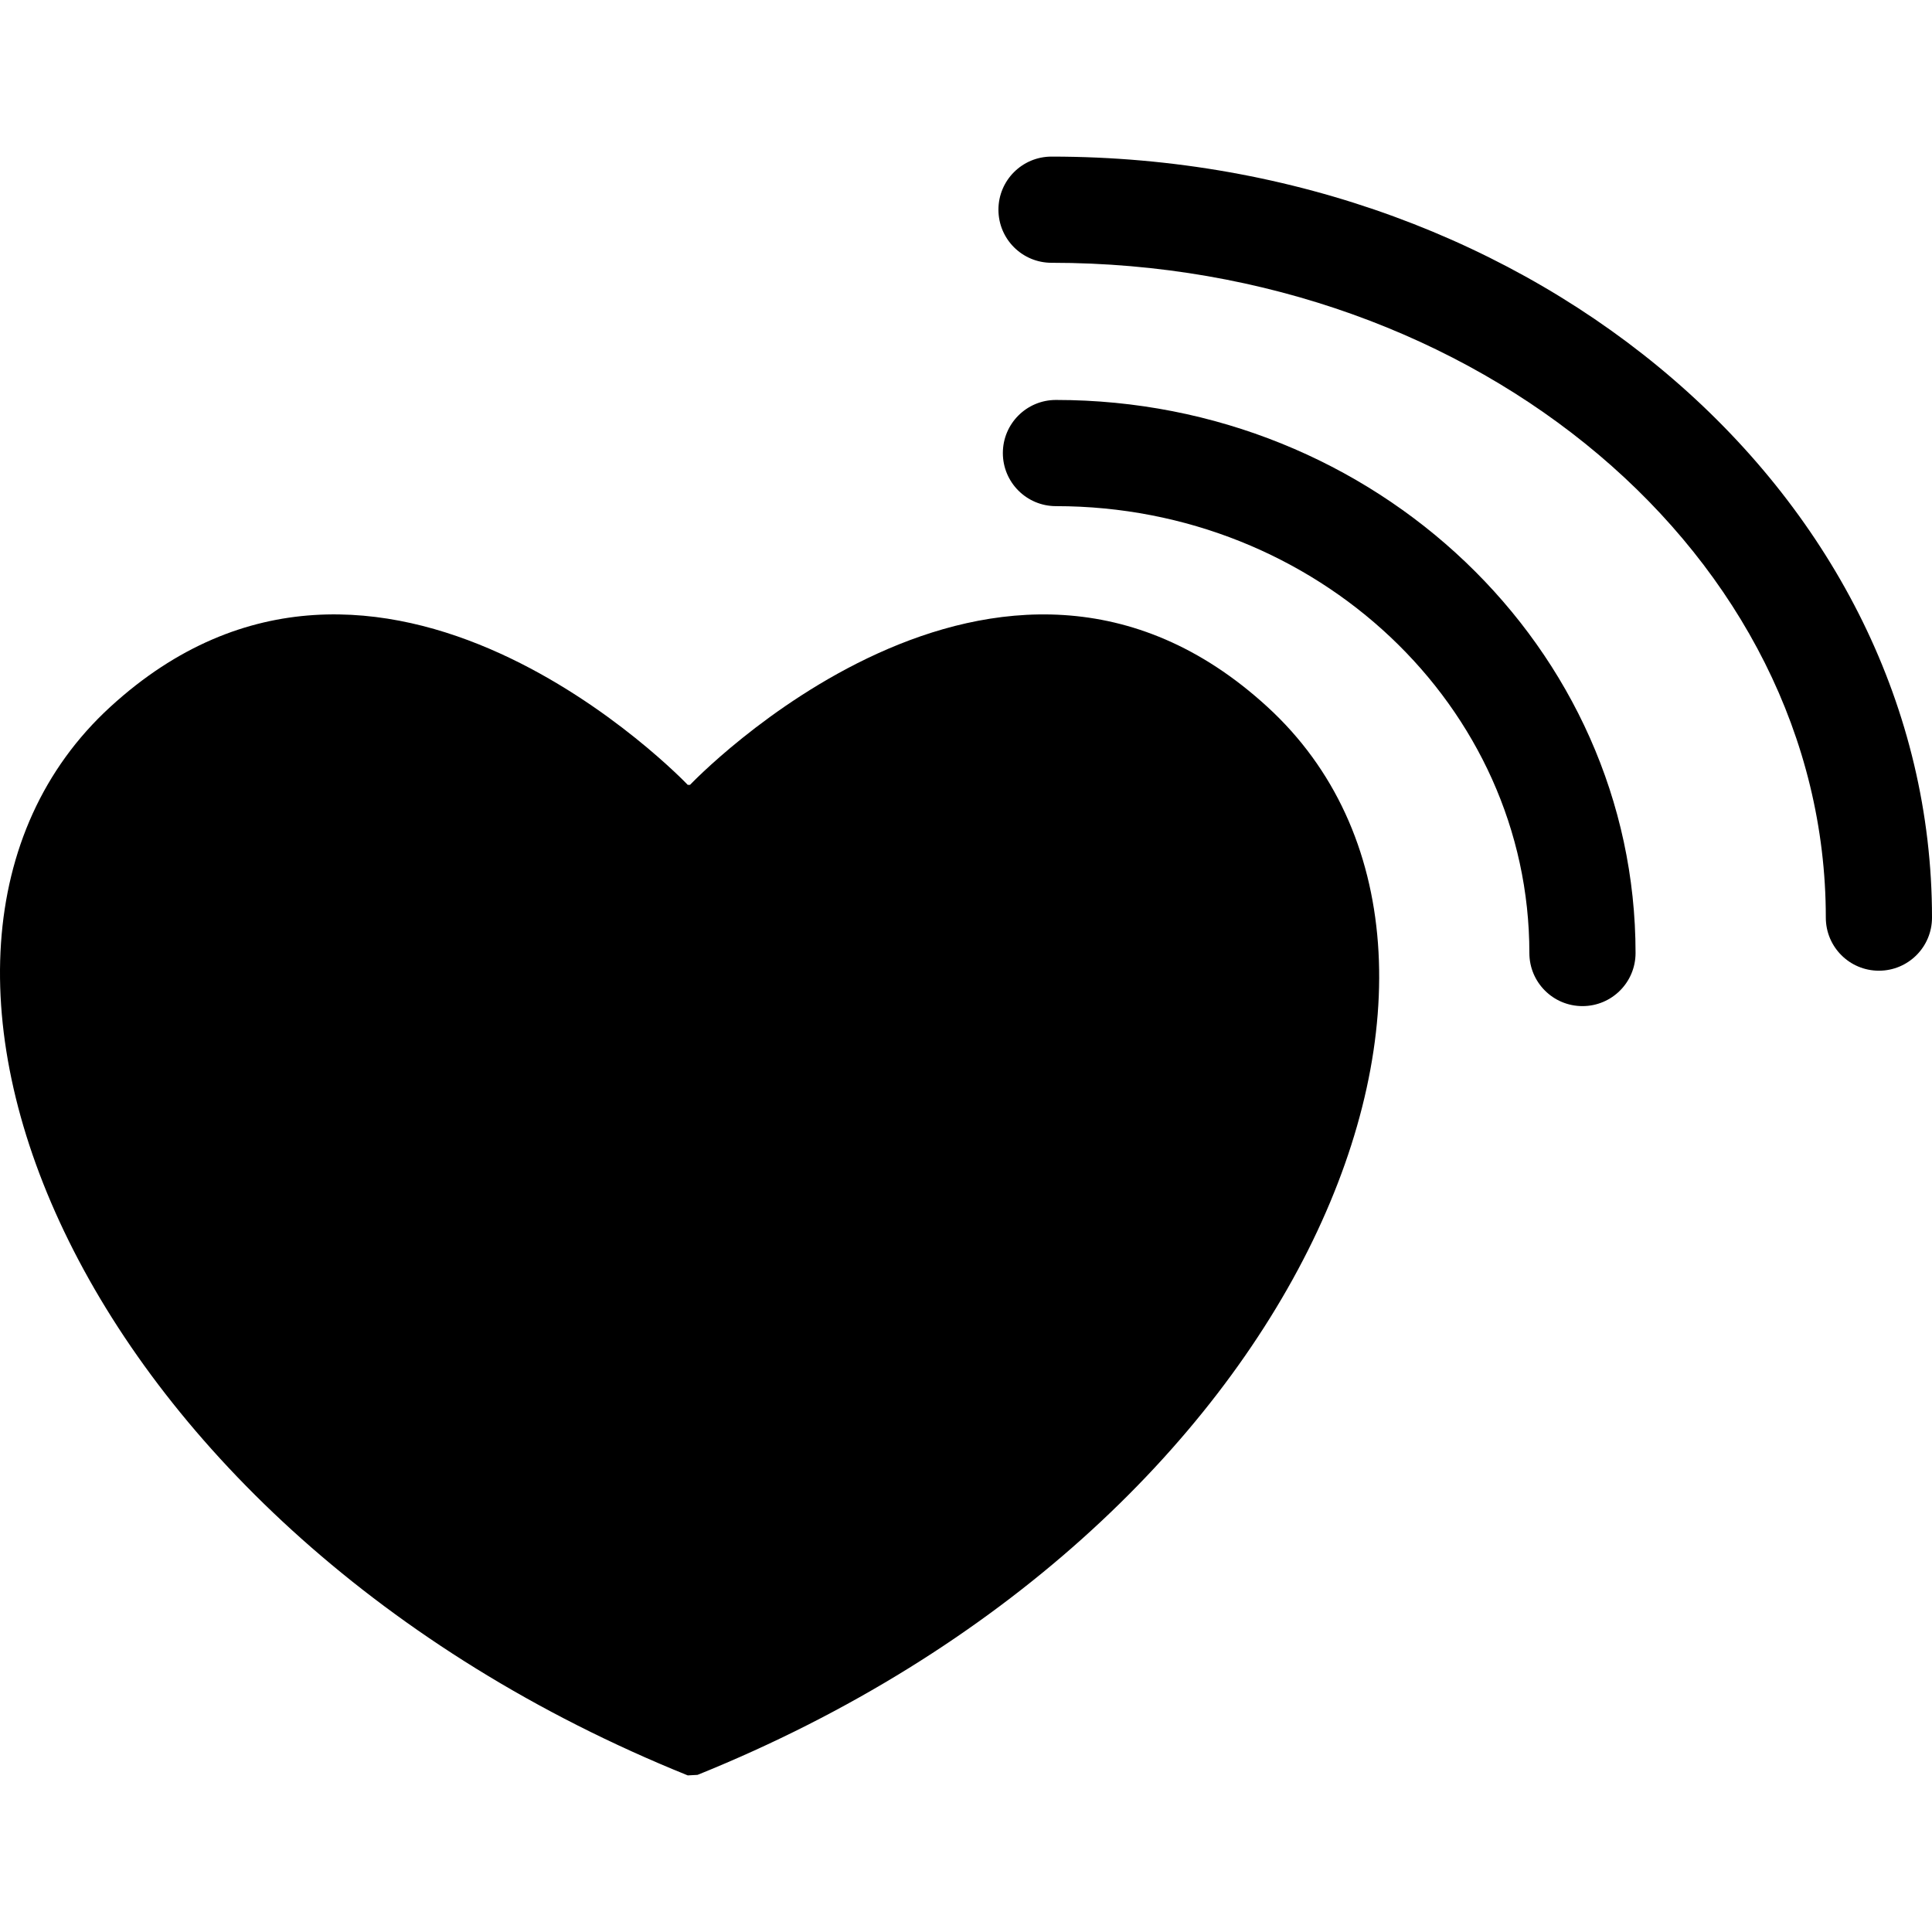 <?xml version="1.0" encoding="iso-8859-1"?>
<!-- Generator: Adobe Illustrator 16.0.0, SVG Export Plug-In . SVG Version: 6.00 Build 0)  -->
<!DOCTYPE svg PUBLIC "-//W3C//DTD SVG 1.1//EN" "http://www.w3.org/Graphics/SVG/1.1/DTD/svg11.dtd">
<svg version="1.1" id="Capa_1" xmlns="http://www.w3.org/2000/svg" xmlns:xlink="http://www.w3.org/1999/xlink" x="0px" y="0px"
	 width="521.946px" height="521.946px" viewBox="0 0 521.946 521.946" style="enable-background:new 0 0 521.946 521.946;"
	 xml:space="preserve">
<g>
	<g>
		<path d="M185.805,479.639l2.649-0.144c165.115-66.65,226.688-221.85,153.976-288.5c-72.704-66.66-156.022,21.047-156.022,21.047
			h-0.603c0,0-83.317-87.707-156.021-21.057C-42.93,257.636,20.689,412.988,185.805,479.639z"/>
		<path d="M285.274,108.05c-7.928,0-14.344,6.417-14.344,14.344s6.416,14.344,14.344,14.344
			c70.523,0,127.898,54.162,127.898,120.727c0,7.928,6.416,14.344,14.344,14.344s14.344-6.416,14.344-14.344
			C441.86,175.073,371.614,108.05,285.274,108.05z"/>
		<path d="M493.259,247.901c0,7.928,6.416,14.344,14.344,14.344s14.344-6.416,14.344-14.344
			c0-113.363-106.708-205.594-237.867-205.594c-7.928,0-14.344,6.417-14.344,14.344s6.416,14.344,14.344,14.344
			C399.422,70.995,493.259,150.354,493.259,247.901z"/>
	</g>
</g>
<g>
</g>
<g>
</g>
<g>
</g>
<g>
</g>
<g>
</g>
<g>
</g>
<g>
</g>
<g>
</g>
<g>
</g>
<g>
</g>
<g>
</g>
<g>
</g>
<g>
</g>
<g>
</g>
<g>
</g>
</svg>
